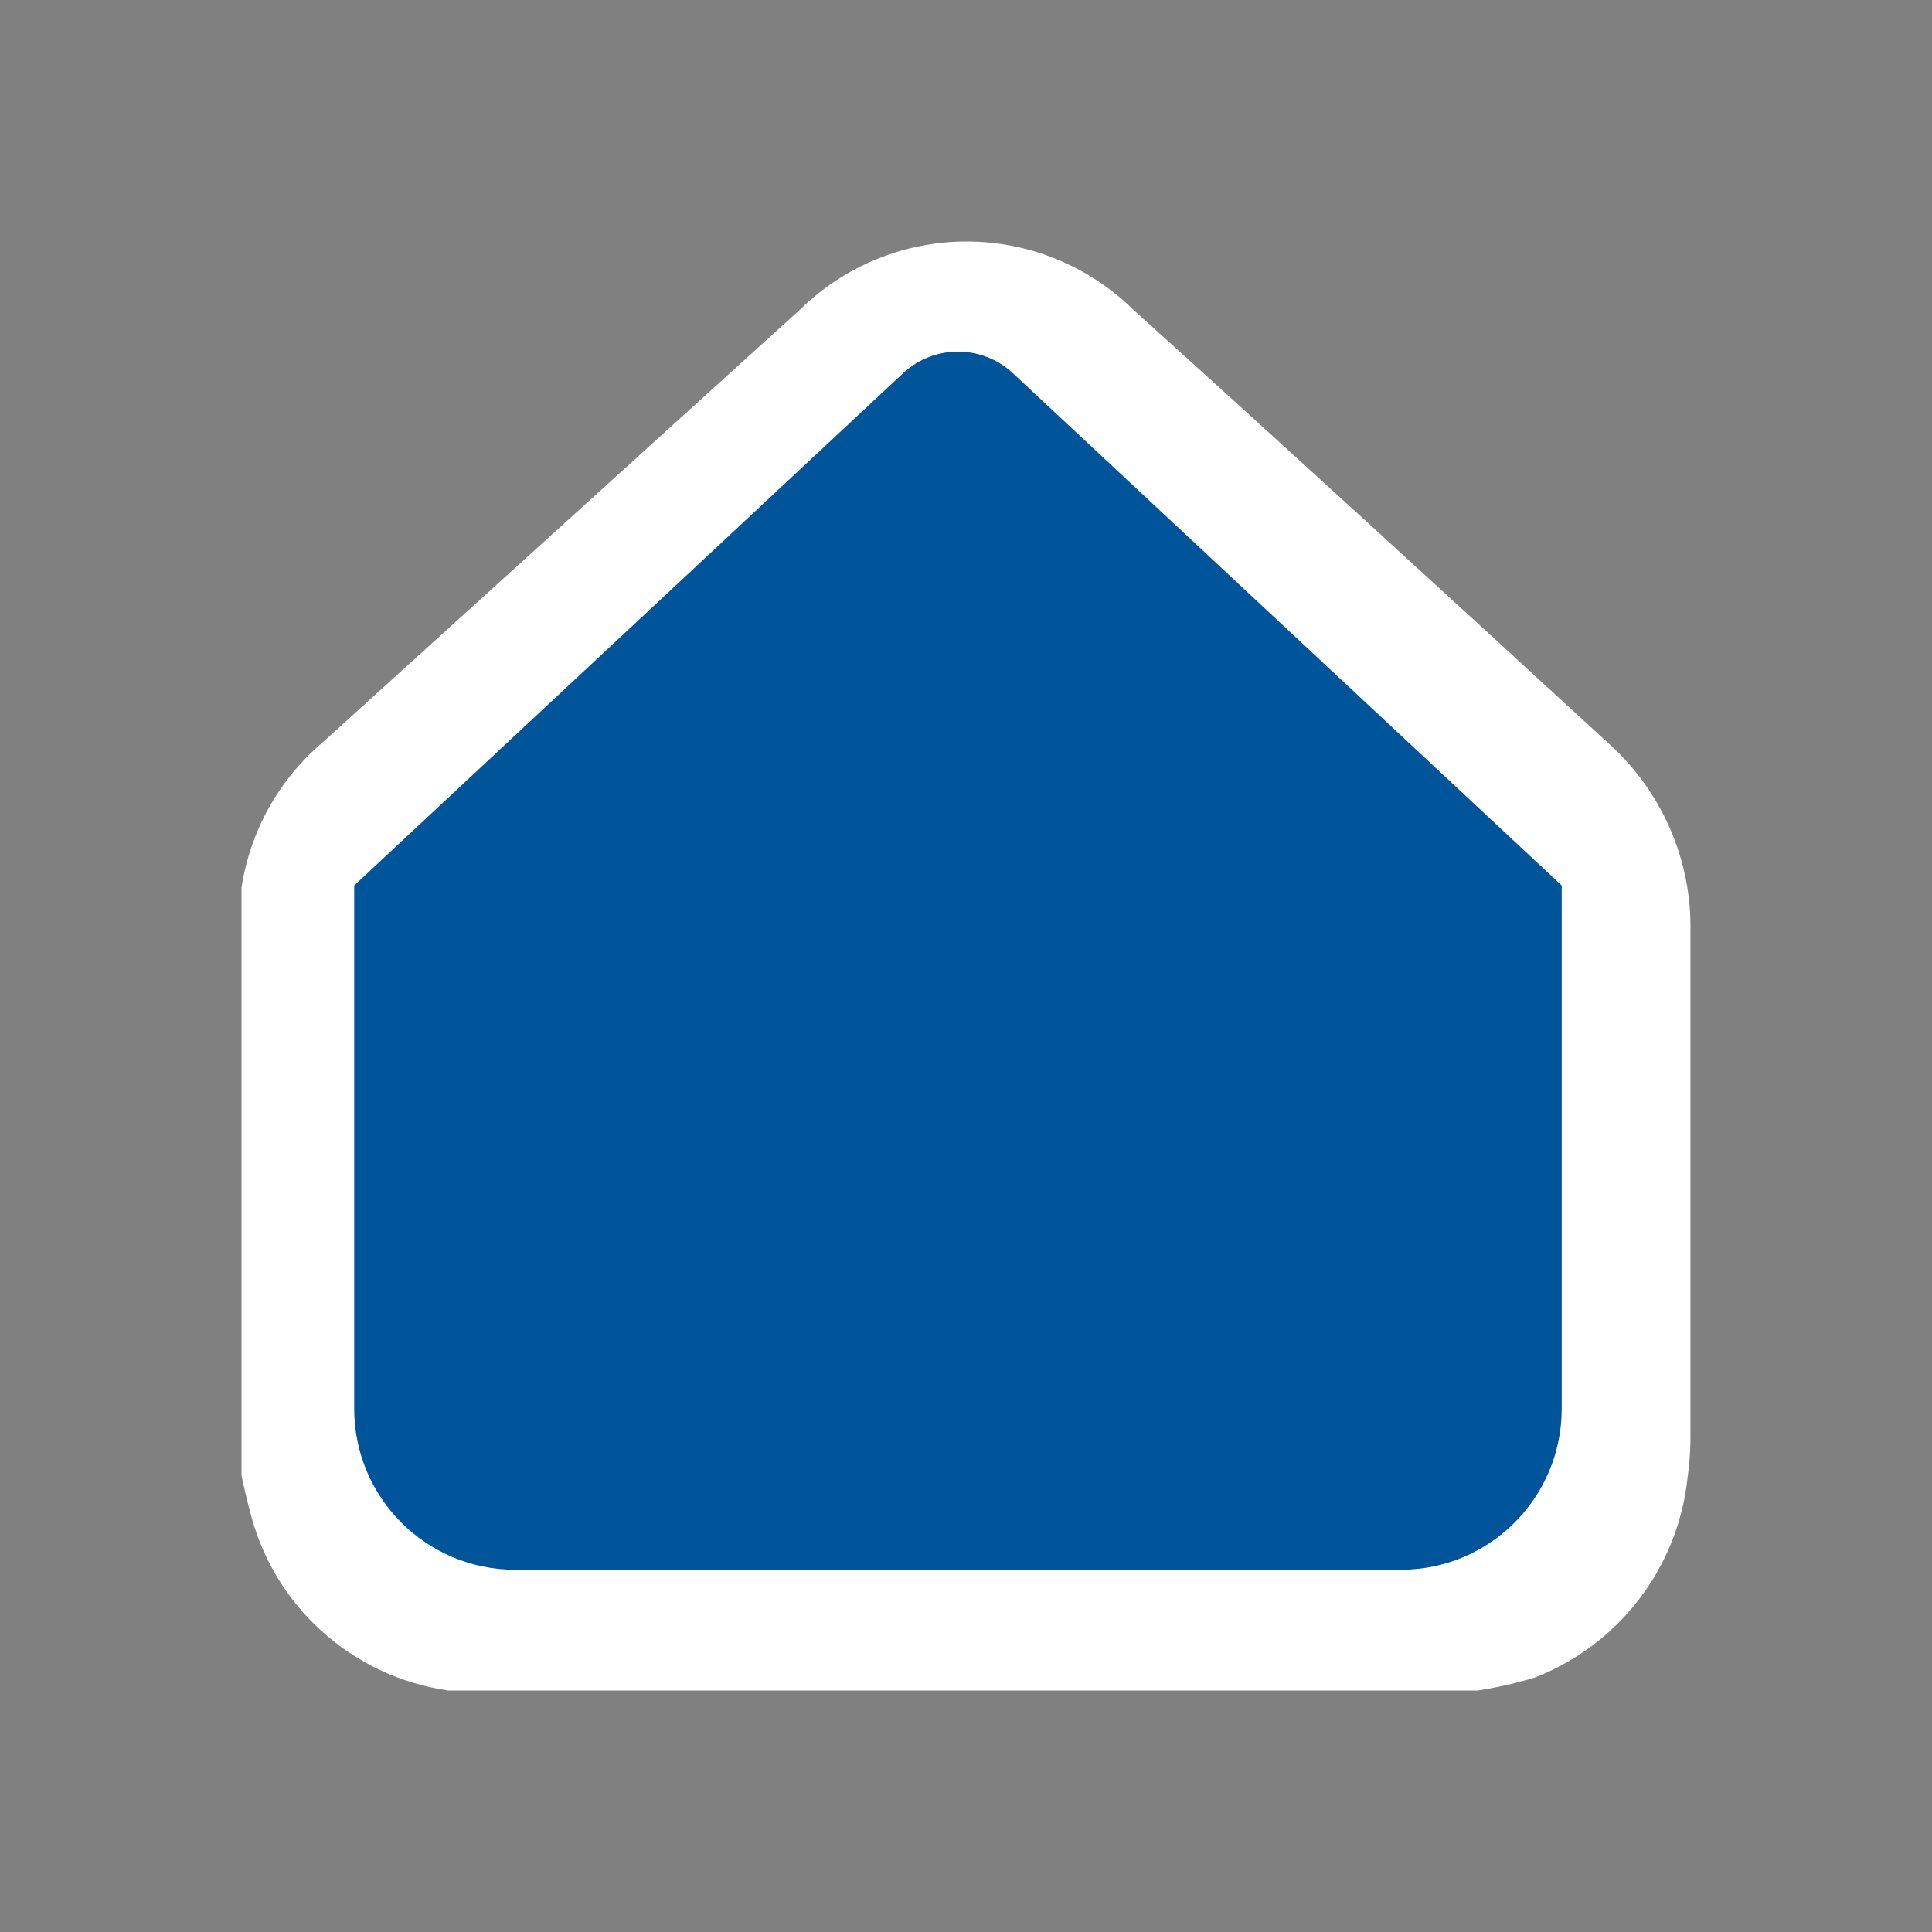 <svg width="24" height="24" viewBox="0 0 24 24" fill="none" xmlns="http://www.w3.org/2000/svg">
    <rect x="0" y="0" width="24" height="24" fill="#808080" stroke="none"/>
    <path
        d="M18.36 21H5.67H5.57C4.98 20.916 4.429 20.657 3.989 20.256C3.548 19.856 3.239 19.332 3.1 18.752C3.061 18.614 3.031 18.469 3 18.331V11.128V11.028C3.108 10.322 3.467 9.679 4.013 9.218L9.936 3.848C10.488 3.305 11.232 3 12.007 3C12.782 3 13.526 3.305 14.079 3.848C16.043 5.62 17.992 7.407 19.964 9.218C20.297 9.513 20.563 9.877 20.742 10.285C20.921 10.693 21.009 11.135 20.999 11.58C20.999 13.651 20.999 15.723 20.999 17.794C21.002 17.989 20.989 18.183 20.961 18.377C20.9 18.921 20.691 19.438 20.357 19.872C20.023 20.306 19.576 20.641 19.066 20.839C18.835 20.909 18.599 20.962 18.36 21ZM11.954 19.274H17.877C18.038 19.28 18.2 19.253 18.35 19.195C18.501 19.137 18.638 19.048 18.753 18.934C18.868 18.821 18.959 18.685 19.019 18.535C19.08 18.384 19.109 18.224 19.104 18.062C19.104 15.891 19.104 13.72 19.104 11.55C19.107 11.352 19.066 11.156 18.985 10.976C18.905 10.796 18.785 10.636 18.636 10.506C16.695 8.734 14.739 6.978 12.767 5.19C12.537 4.986 12.239 4.872 11.931 4.872C11.622 4.872 11.325 4.986 11.094 5.19L9.345 6.809L5.202 10.56C5.015 10.705 4.884 10.912 4.834 11.143C4.809 11.298 4.797 11.454 4.795 11.611V17.97C4.783 18.145 4.808 18.32 4.869 18.483C4.93 18.647 5.026 18.796 5.149 18.92C5.273 19.044 5.422 19.139 5.586 19.2C5.75 19.262 5.925 19.287 6.1 19.274H11.954Z"
        fill="white" />
    <path
        d="M4.4 11L11.218 4.637C11.602 4.278 12.198 4.278 12.583 4.637L19.4 11V17.5C19.4 18.605 18.505 19.5 17.4 19.5H6.4C5.296 19.5 4.4 18.605 4.4 17.5V11Z"
        fill="#00549A" />
</svg>
